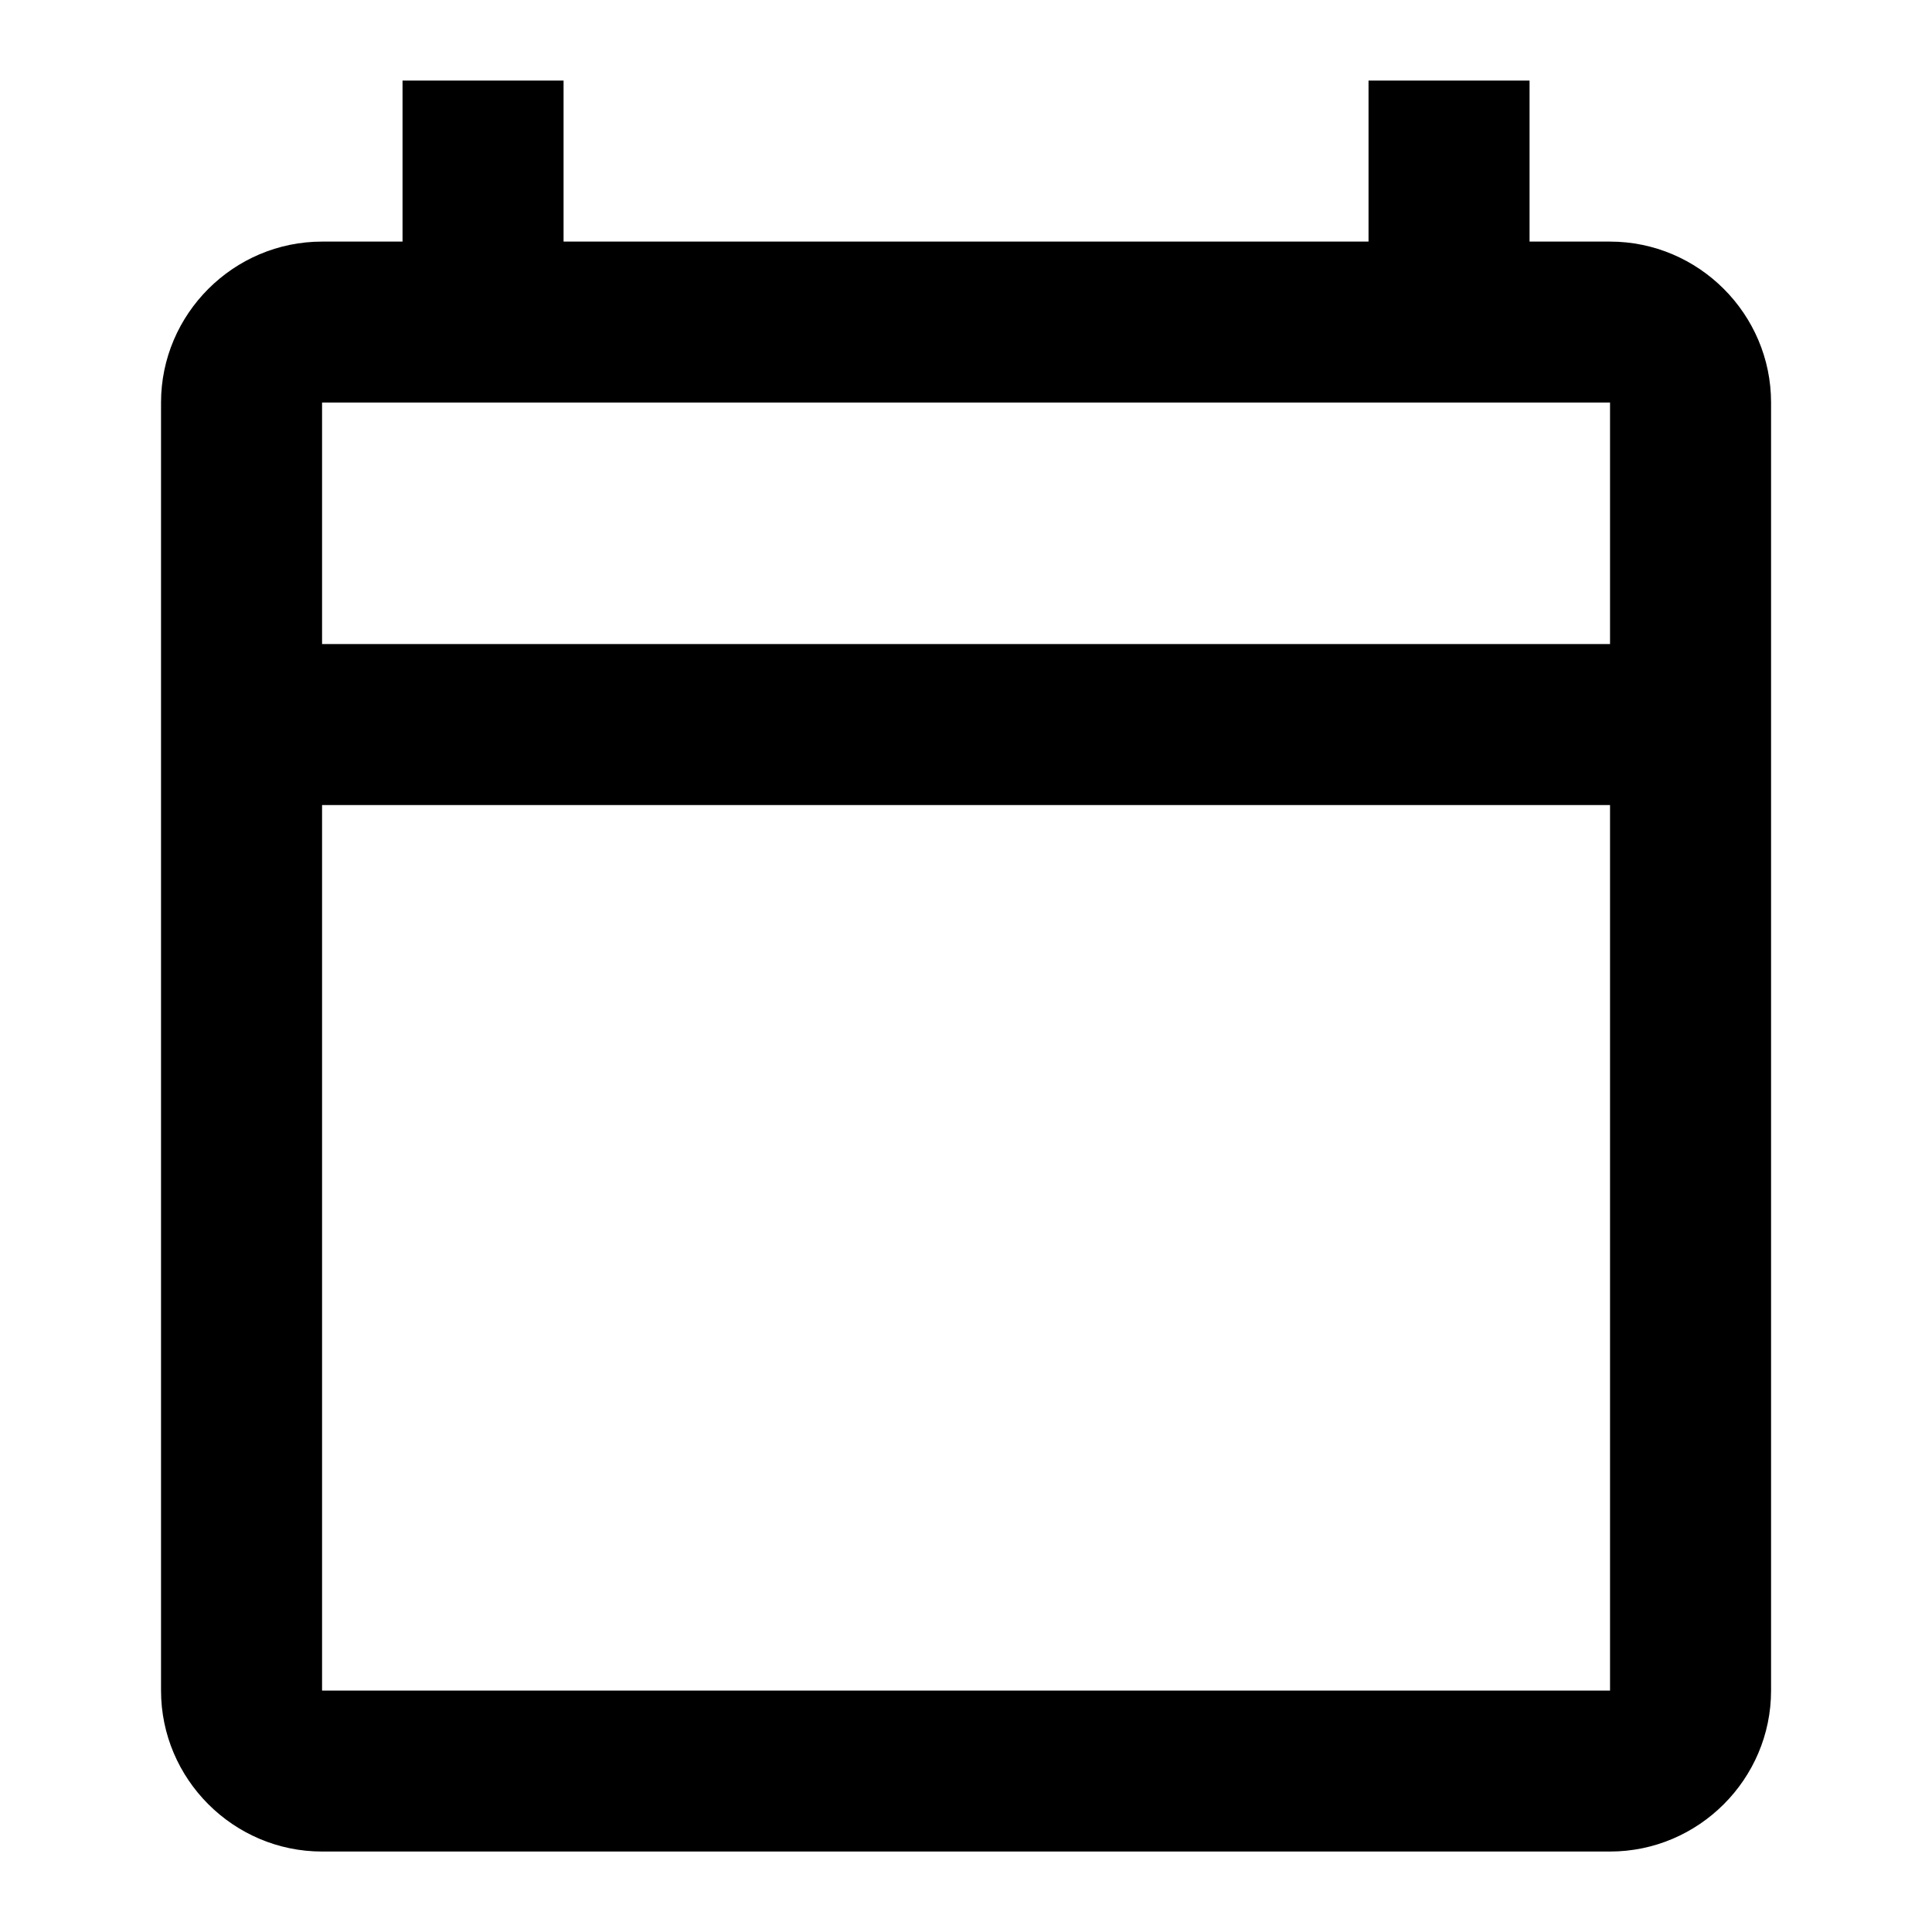 <svg width="20" height="20" viewBox="0 0 20 20" fill="none" xmlns="http://www.w3.org/2000/svg">
<g id="&#208;&#154;&#208;&#176;&#208;&#187;&#208;&#181;&#208;&#189;&#208;&#180;&#208;&#176;&#209;&#128;&#209;&#140;">
<path id="calendar" d="M3.334 2.501L4.167 2.501L4.167 0.834L5.834 0.834L5.834 2.501L14.167 2.501L14.167 0.834L15.834 0.834L15.834 2.501L16.667 2.501C17.584 2.501 18.334 3.251 18.334 4.167L18.334 17.501C18.334 18.417 17.584 19.167 16.667 19.167L3.334 19.167C2.417 19.167 1.667 18.417 1.667 17.501L1.667 4.167C1.667 3.251 2.417 2.501 3.334 2.501ZM3.334 17.501L16.667 17.501L16.667 8.334L3.334 8.334L3.334 17.501ZM3.334 6.667L16.667 6.667L16.667 4.167L3.334 4.167L3.334 6.667Z" fill="black"/>
</g>
</svg>

